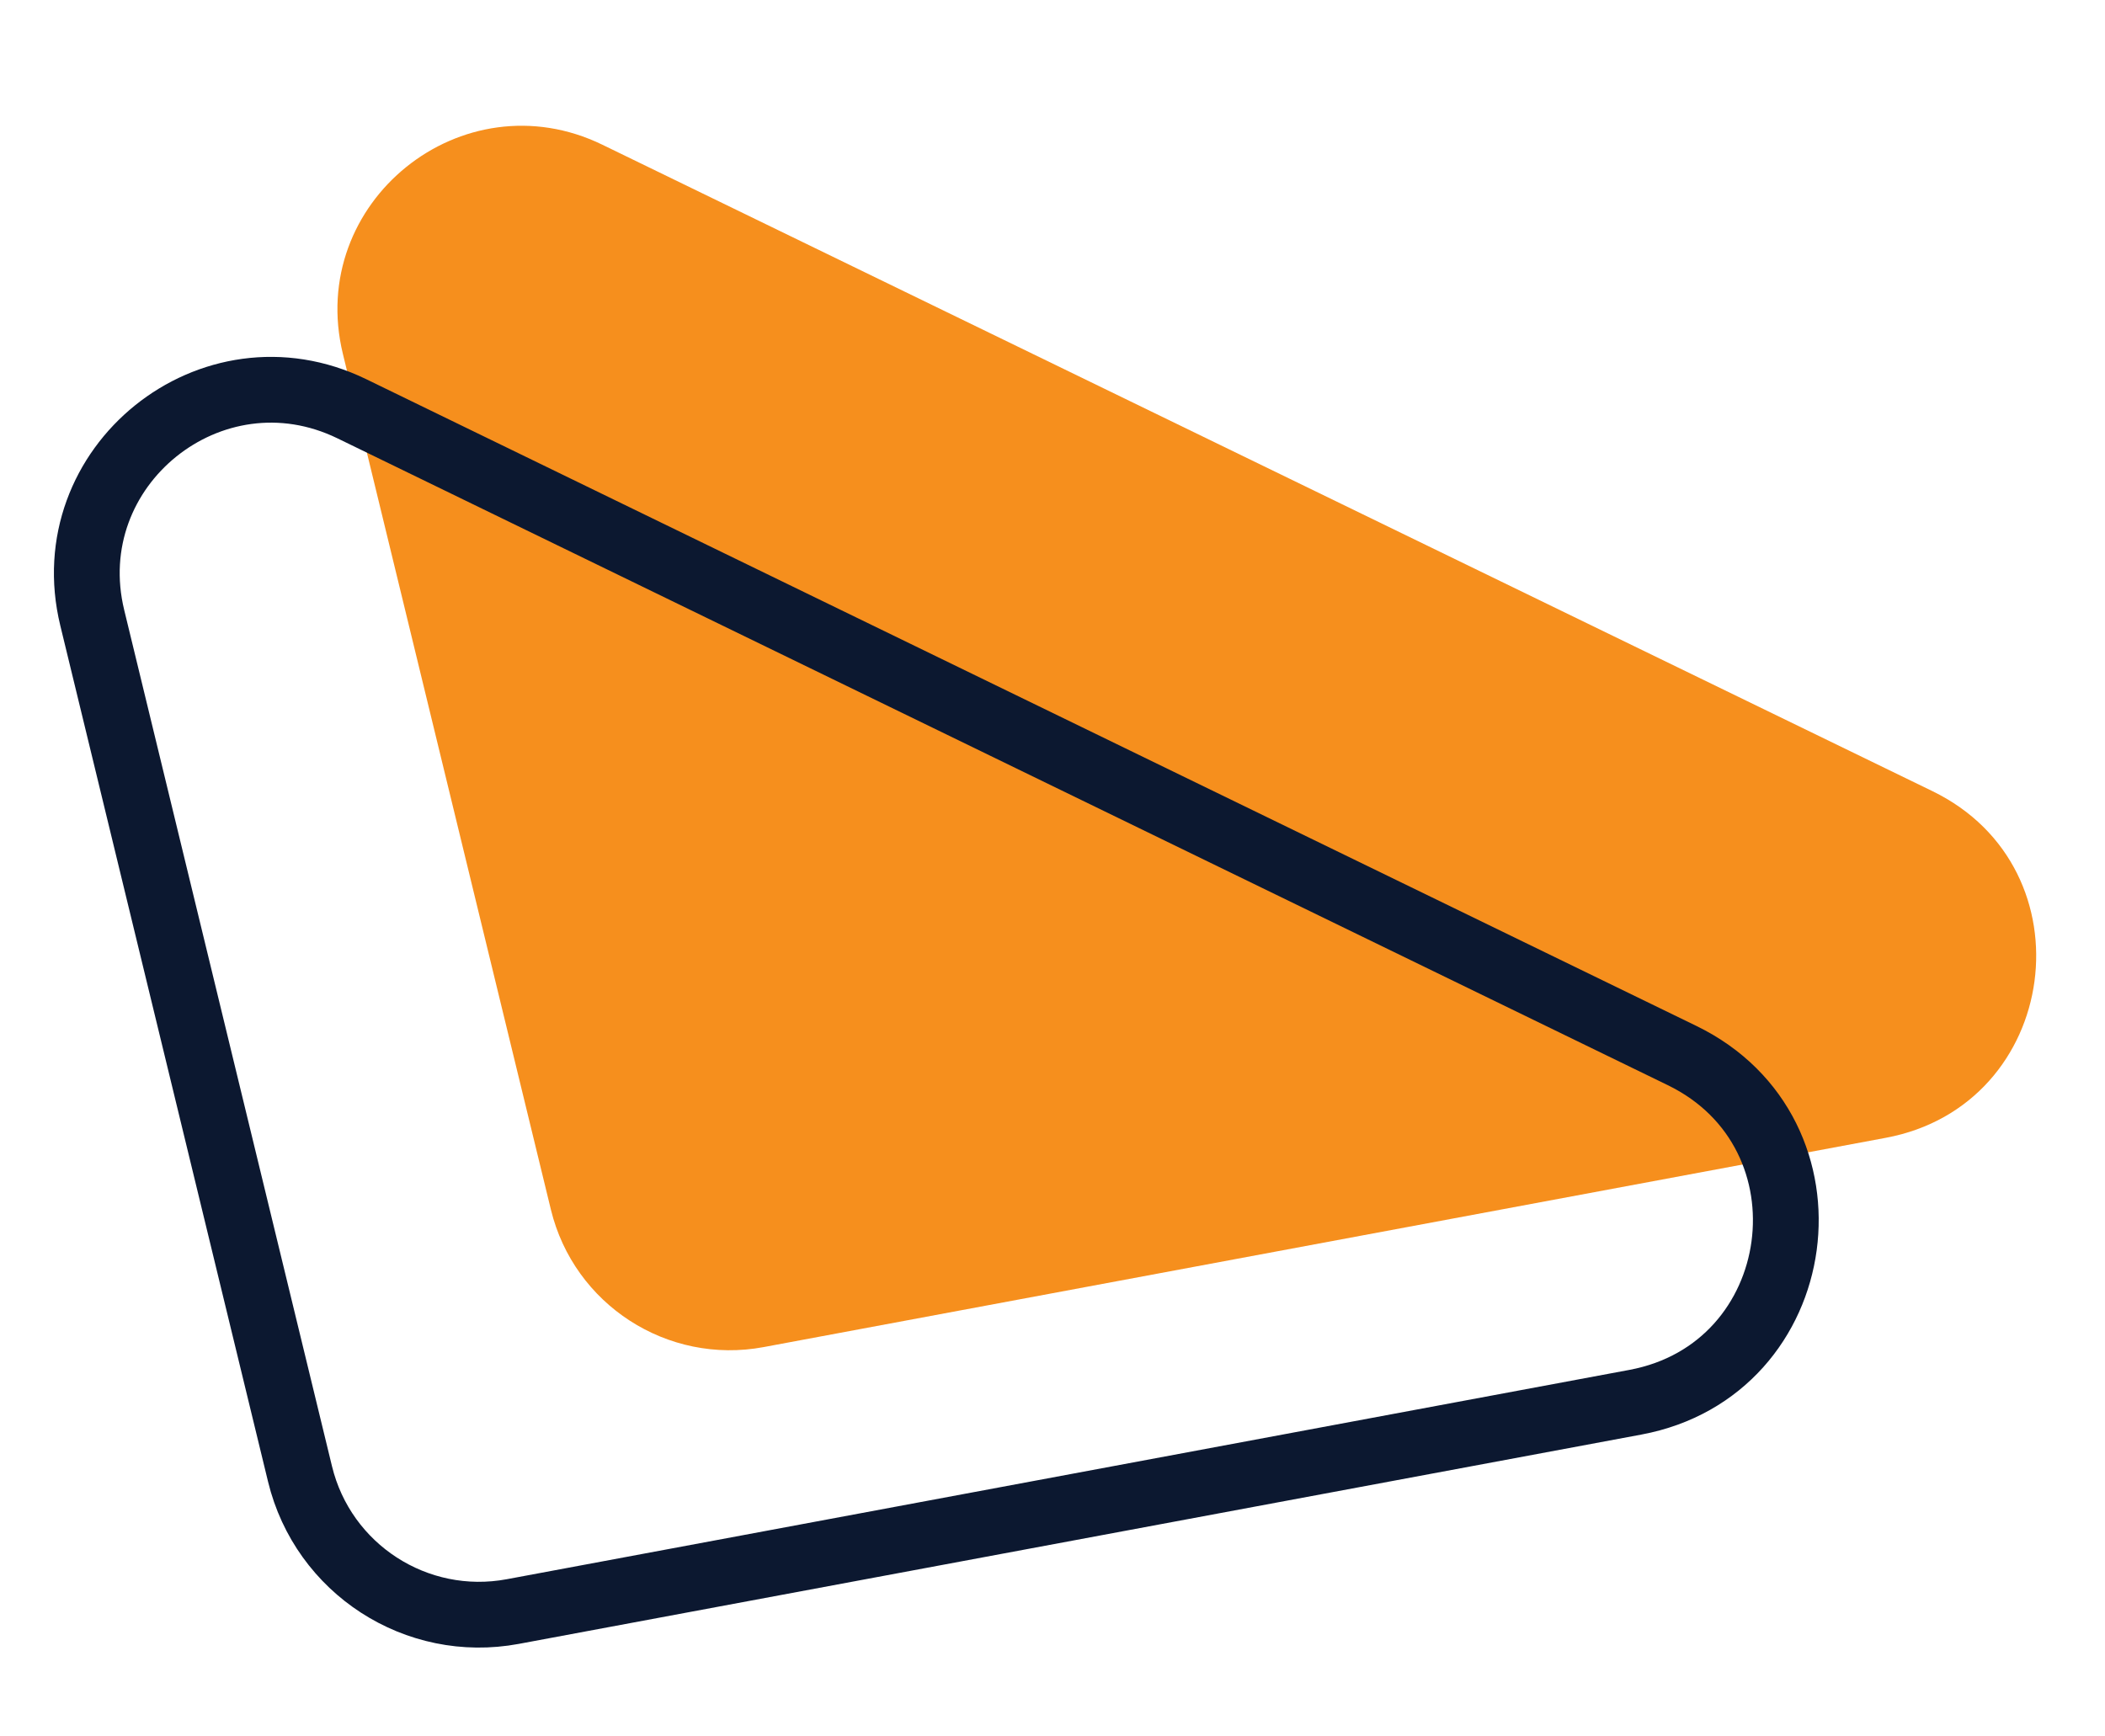<svg width="80" height="66" viewBox="0 0 80 66" fill="none" xmlns="http://www.w3.org/2000/svg">
<g clip-path="url(#clip0_34_31666)">
<path d="M22.893 5.501C17.567 2.912 11.633 7.695 13.031 13.45L20.936 45.974C21.814 49.588 25.365 51.884 29.021 51.202L71.666 43.248C78.302 42.011 79.514 33.023 73.442 30.071L22.893 5.501Z" fill="#f68f1d"/>
<path d="M13.37 15.536C8.044 12.947 2.109 17.728 3.506 23.482L11.402 56.023C12.279 59.638 15.831 61.935 19.488 61.254L62.15 53.298C68.786 52.061 69.999 43.073 63.928 40.121L13.37 15.536Z" stroke="#0C1830" stroke-width="2.5" stroke-miterlimit="10"/>
</g>
<defs>
<clipPath id="clip0_34_31666">
<rect width="80" height="66" fill="white"/>
</clipPath>
</defs>
</svg>
